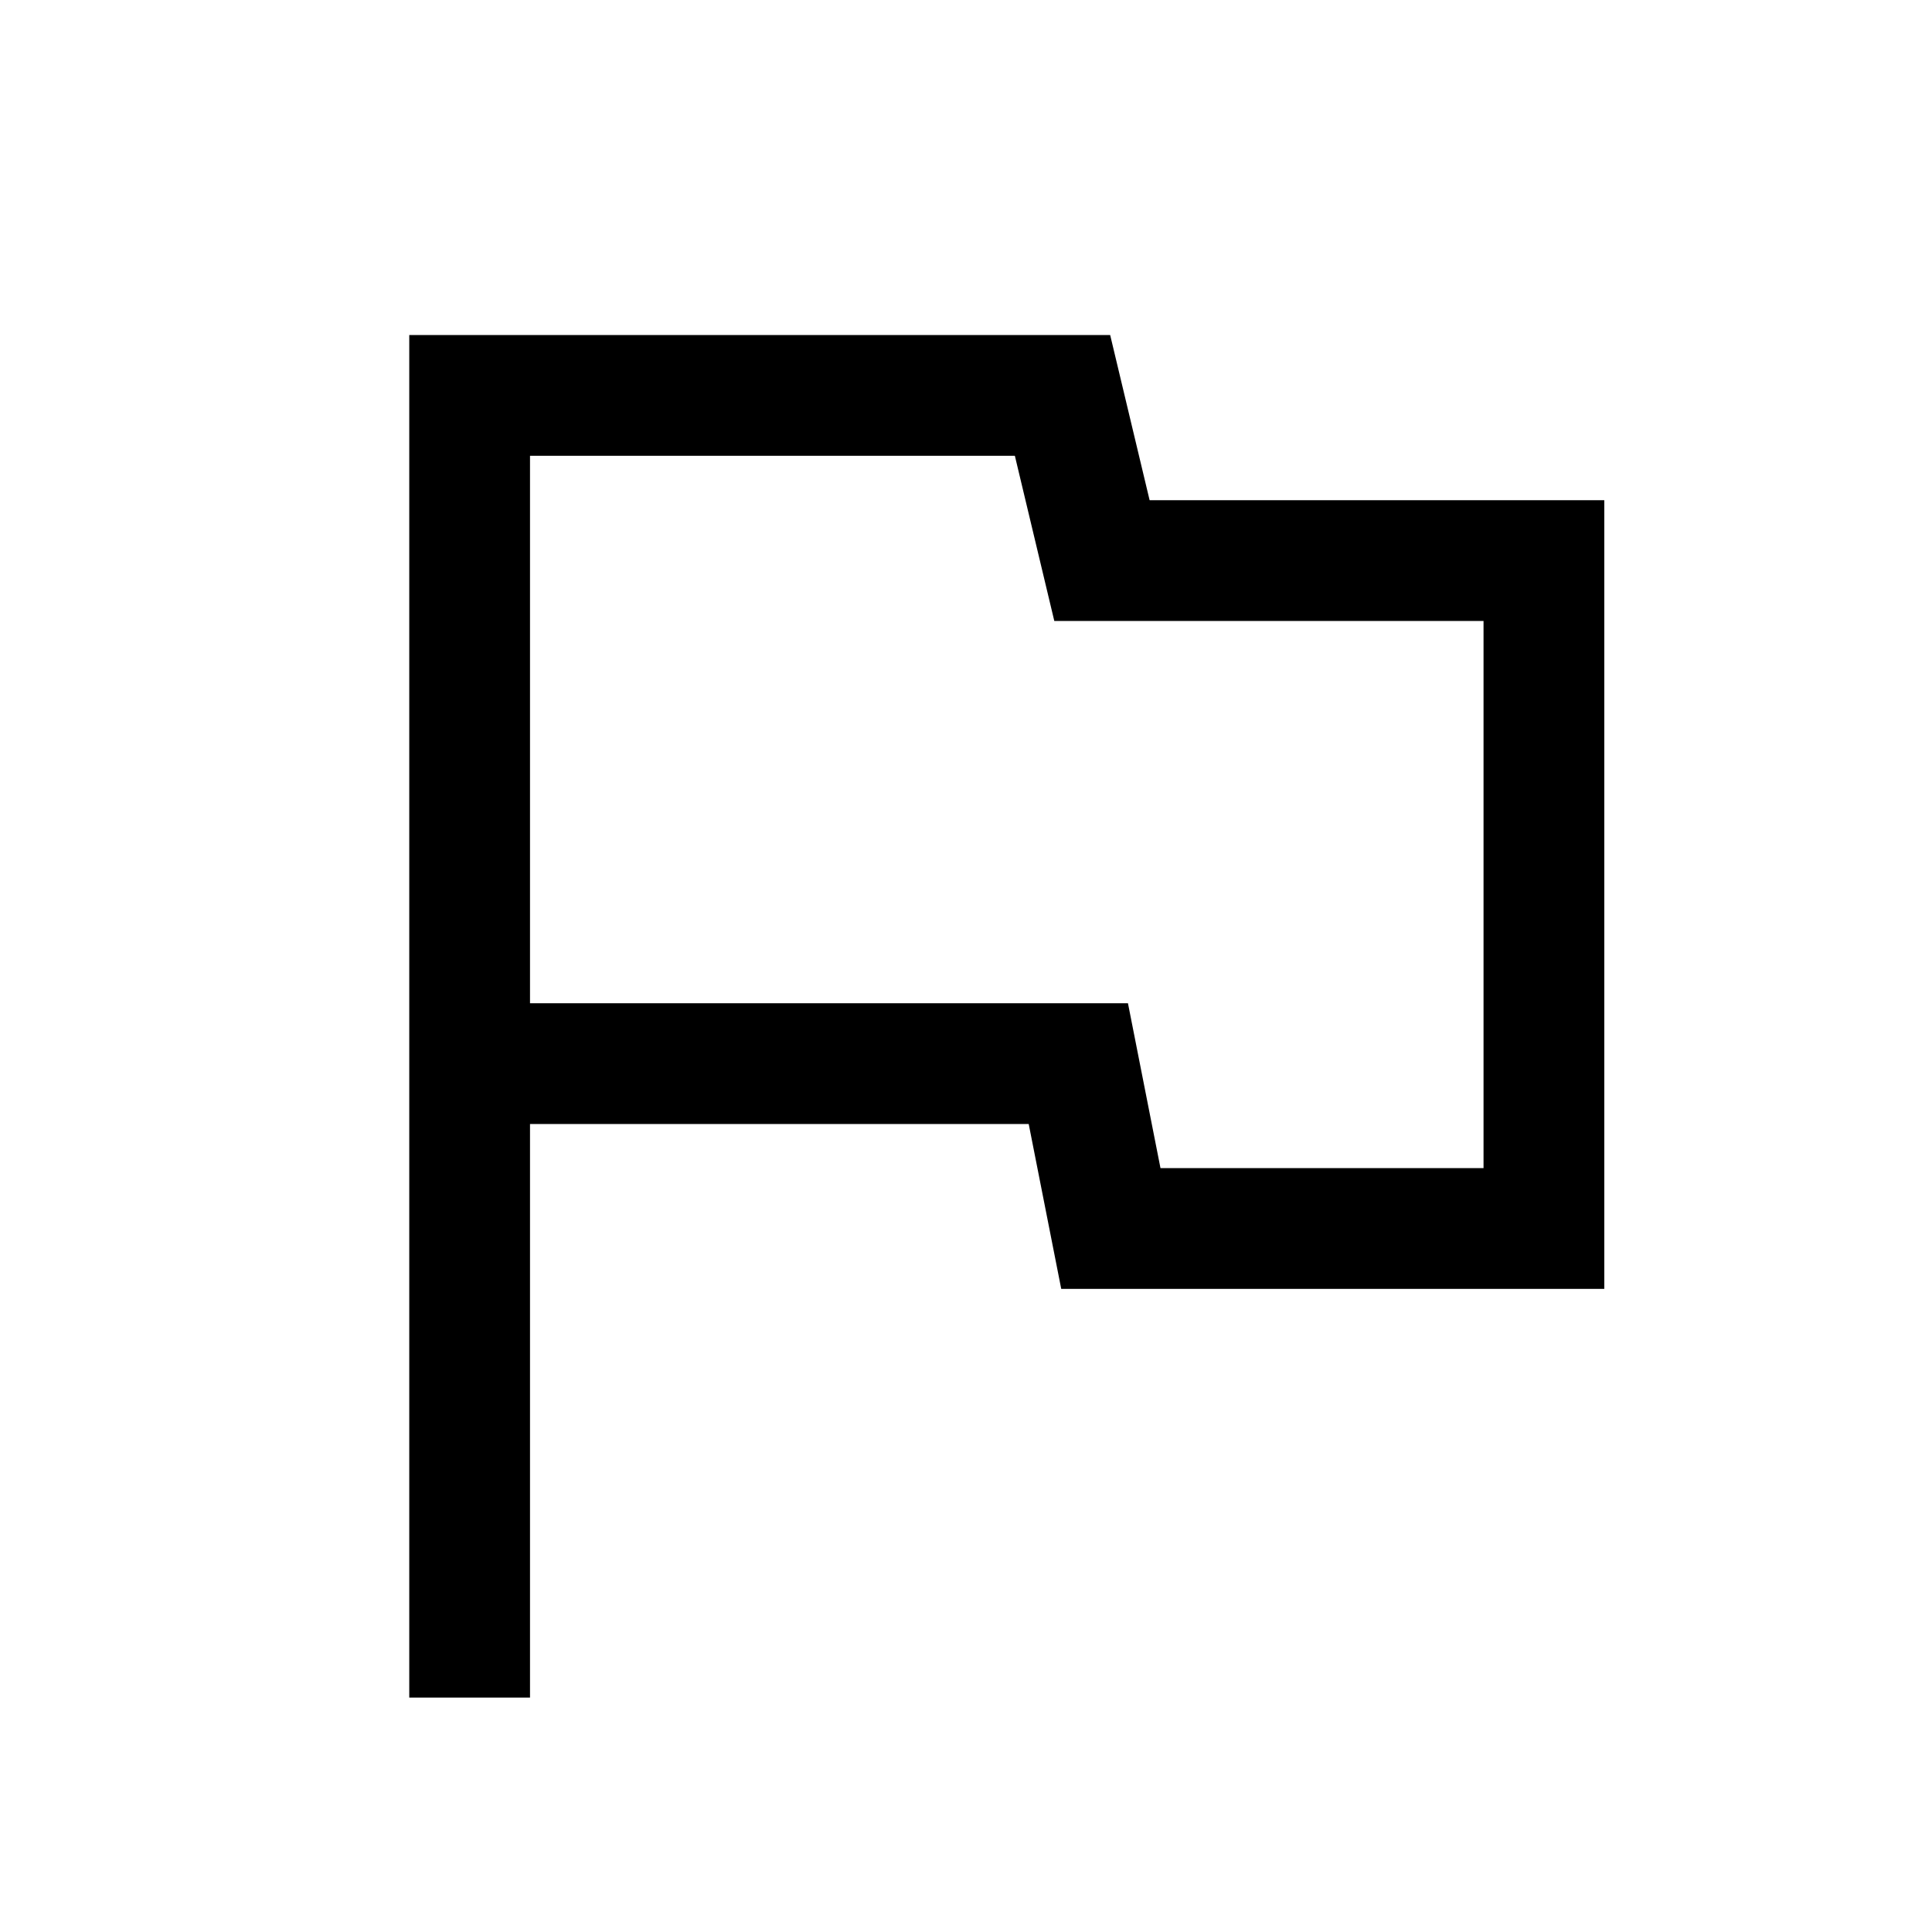<svg width="24" height="24" viewBox="0 0 24 24" fill="none" xmlns="http://www.w3.org/2000/svg">
<path d="M13.791 4.162L14.281 6.214H19.929V16.011H13.183L12.779 13.963H6.584V21.088H5.084V4.162L13.791 4.162ZM6.584 12.463H14.012L14.416 14.511H18.429V7.714H13.097L12.607 5.662L6.584 5.662V12.463Z" fill="black"/>
</svg>
